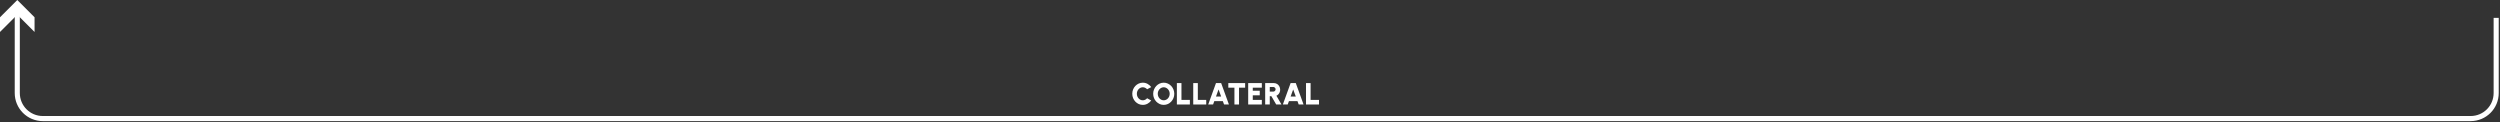 <svg xmlns="http://www.w3.org/2000/svg" width="981" height="48" viewBox="0 0 981 48" fill="none"><rect x="0" y="0" width="981" height="48" fill="#333333" stroke="none"/><path d="M979.5 7.023L979.5 36.514C979.5 42.044 975.02 46.524 969.49 46.524L16.789 46.524C11.259 46.524 6.779 42.044 6.779 36.514L6.779 4.041" stroke="white" stroke-width="2" stroke-miterlimit="10"></path><path d="M-0.001 12.542L6.779 5.762L13.559 12.542L13.559 6.782L6.779 0.002L-0.001 6.782L-0.001 12.542Z" fill="white"></path><path d="M512.477 41.002V32.602H514.277V39.202H517.577V41.002H512.477Z" fill="white"></path><path d="M506.439 32.602H508.467L511.515 41.002H509.607L509.127 39.682H505.779L505.299 41.002H503.391L506.439 32.602ZM506.439 37.882H508.467L507.447 35.098L506.439 37.882Z" fill="white"></path><path d="M496.457 41.002V32.602H499.877C500.337 32.602 500.753 32.718 501.125 32.95C501.497 33.182 501.791 33.494 502.007 33.886C502.227 34.274 502.337 34.702 502.337 35.17C502.337 35.53 502.277 35.866 502.157 36.178C502.037 36.486 501.865 36.76 501.641 37C501.421 37.236 501.161 37.426 500.861 37.57L502.853 41.002H500.777L498.881 37.738H498.257V41.002H496.457ZM498.257 35.938H499.661C499.821 35.938 499.967 35.898 500.099 35.818C500.231 35.734 500.337 35.624 500.417 35.488C500.497 35.352 500.537 35.202 500.537 35.038C500.537 34.874 500.497 34.724 500.417 34.588C500.337 34.452 500.231 34.344 500.099 34.264C499.967 34.18 499.821 34.138 499.661 34.138H498.257V35.938Z" fill="white"></path><path d="M489.789 41.002V32.602H495.141V34.402H491.589V35.602H494.325V37.402H491.589V39.202H495.141V41.002H489.789Z" fill="white"></path><path d="M488.592 32.602V34.402H486.192V41.002H484.392V34.402H481.992V32.602H488.592Z" fill="white"></path><path d="M477.153 32.602H479.181L482.229 41.002H480.321L479.841 39.682H476.493L476.013 41.002H474.105L477.153 32.602ZM477.153 37.882H479.181L478.161 35.098L477.153 37.882Z" fill="white"></path><path d="M468.227 41.002V32.602H470.027V39.202H473.327V41.002H468.227Z" fill="white"></path><path d="M461.805 41.002V32.602H463.605V39.202H466.905V41.002H461.805Z" fill="white"></path><path d="M456.648 41.157C456.08 41.157 455.546 41.045 455.046 40.821C454.546 40.593 454.106 40.279 453.726 39.879C453.346 39.479 453.048 39.017 452.832 38.493C452.616 37.965 452.508 37.401 452.508 36.801C452.508 36.201 452.616 35.639 452.832 35.115C453.048 34.587 453.346 34.123 453.726 33.723C454.106 33.323 454.546 33.011 455.046 32.787C455.546 32.559 456.08 32.445 456.648 32.445C457.22 32.445 457.756 32.559 458.256 32.787C458.756 33.011 459.196 33.323 459.576 33.723C459.956 34.123 460.252 34.587 460.464 35.115C460.68 35.639 460.788 36.201 460.788 36.801C460.788 37.401 460.68 37.965 460.464 38.493C460.252 39.017 459.956 39.479 459.576 39.879C459.196 40.279 458.756 40.593 458.256 40.821C457.756 41.045 457.22 41.157 456.648 41.157ZM456.648 39.357C456.968 39.357 457.268 39.291 457.548 39.159C457.832 39.023 458.082 38.839 458.298 38.607C458.514 38.371 458.682 38.099 458.802 37.791C458.926 37.483 458.988 37.153 458.988 36.801C458.988 36.449 458.926 36.119 458.802 35.811C458.682 35.503 458.514 35.233 458.298 35.001C458.082 34.765 457.832 34.581 457.548 34.449C457.268 34.313 456.968 34.245 456.648 34.245C456.328 34.245 456.026 34.313 455.742 34.449C455.462 34.581 455.214 34.765 454.998 35.001C454.782 35.233 454.612 35.503 454.488 35.811C454.368 36.119 454.308 36.449 454.308 36.801C454.308 37.153 454.368 37.483 454.488 37.791C454.612 38.099 454.782 38.371 454.998 38.607C455.214 38.839 455.462 39.023 455.742 39.159C456.026 39.291 456.328 39.357 456.648 39.357Z" fill="white"></path><path d="M448.433 41.157C447.865 41.157 447.331 41.045 446.831 40.821C446.331 40.593 445.891 40.279 445.511 39.879C445.135 39.479 444.839 39.017 444.623 38.493C444.411 37.965 444.305 37.401 444.305 36.801C444.305 36.197 444.411 35.633 444.623 35.109C444.839 34.581 445.135 34.119 445.511 33.723C445.891 33.323 446.331 33.011 446.831 32.787C447.331 32.559 447.865 32.445 448.433 32.445C449.113 32.445 449.739 32.603 450.311 32.919C450.883 33.231 451.357 33.649 451.733 34.173L450.125 35.037C449.917 34.797 449.667 34.605 449.375 34.461C449.083 34.317 448.769 34.245 448.433 34.245C448.113 34.245 447.811 34.311 447.527 34.443C447.247 34.575 446.999 34.759 446.783 34.995C446.571 35.227 446.405 35.497 446.285 35.805C446.165 36.113 446.105 36.445 446.105 36.801C446.105 37.153 446.165 37.483 446.285 37.791C446.405 38.099 446.571 38.371 446.783 38.607C446.999 38.839 447.247 39.023 447.527 39.159C447.811 39.291 448.113 39.357 448.433 39.357C448.769 39.357 449.083 39.285 449.375 39.141C449.667 38.993 449.917 38.797 450.125 38.553L451.733 39.429C451.357 39.949 450.883 40.367 450.311 40.683C449.739 40.999 449.113 41.157 448.433 41.157Z" fill="white"></path></svg>